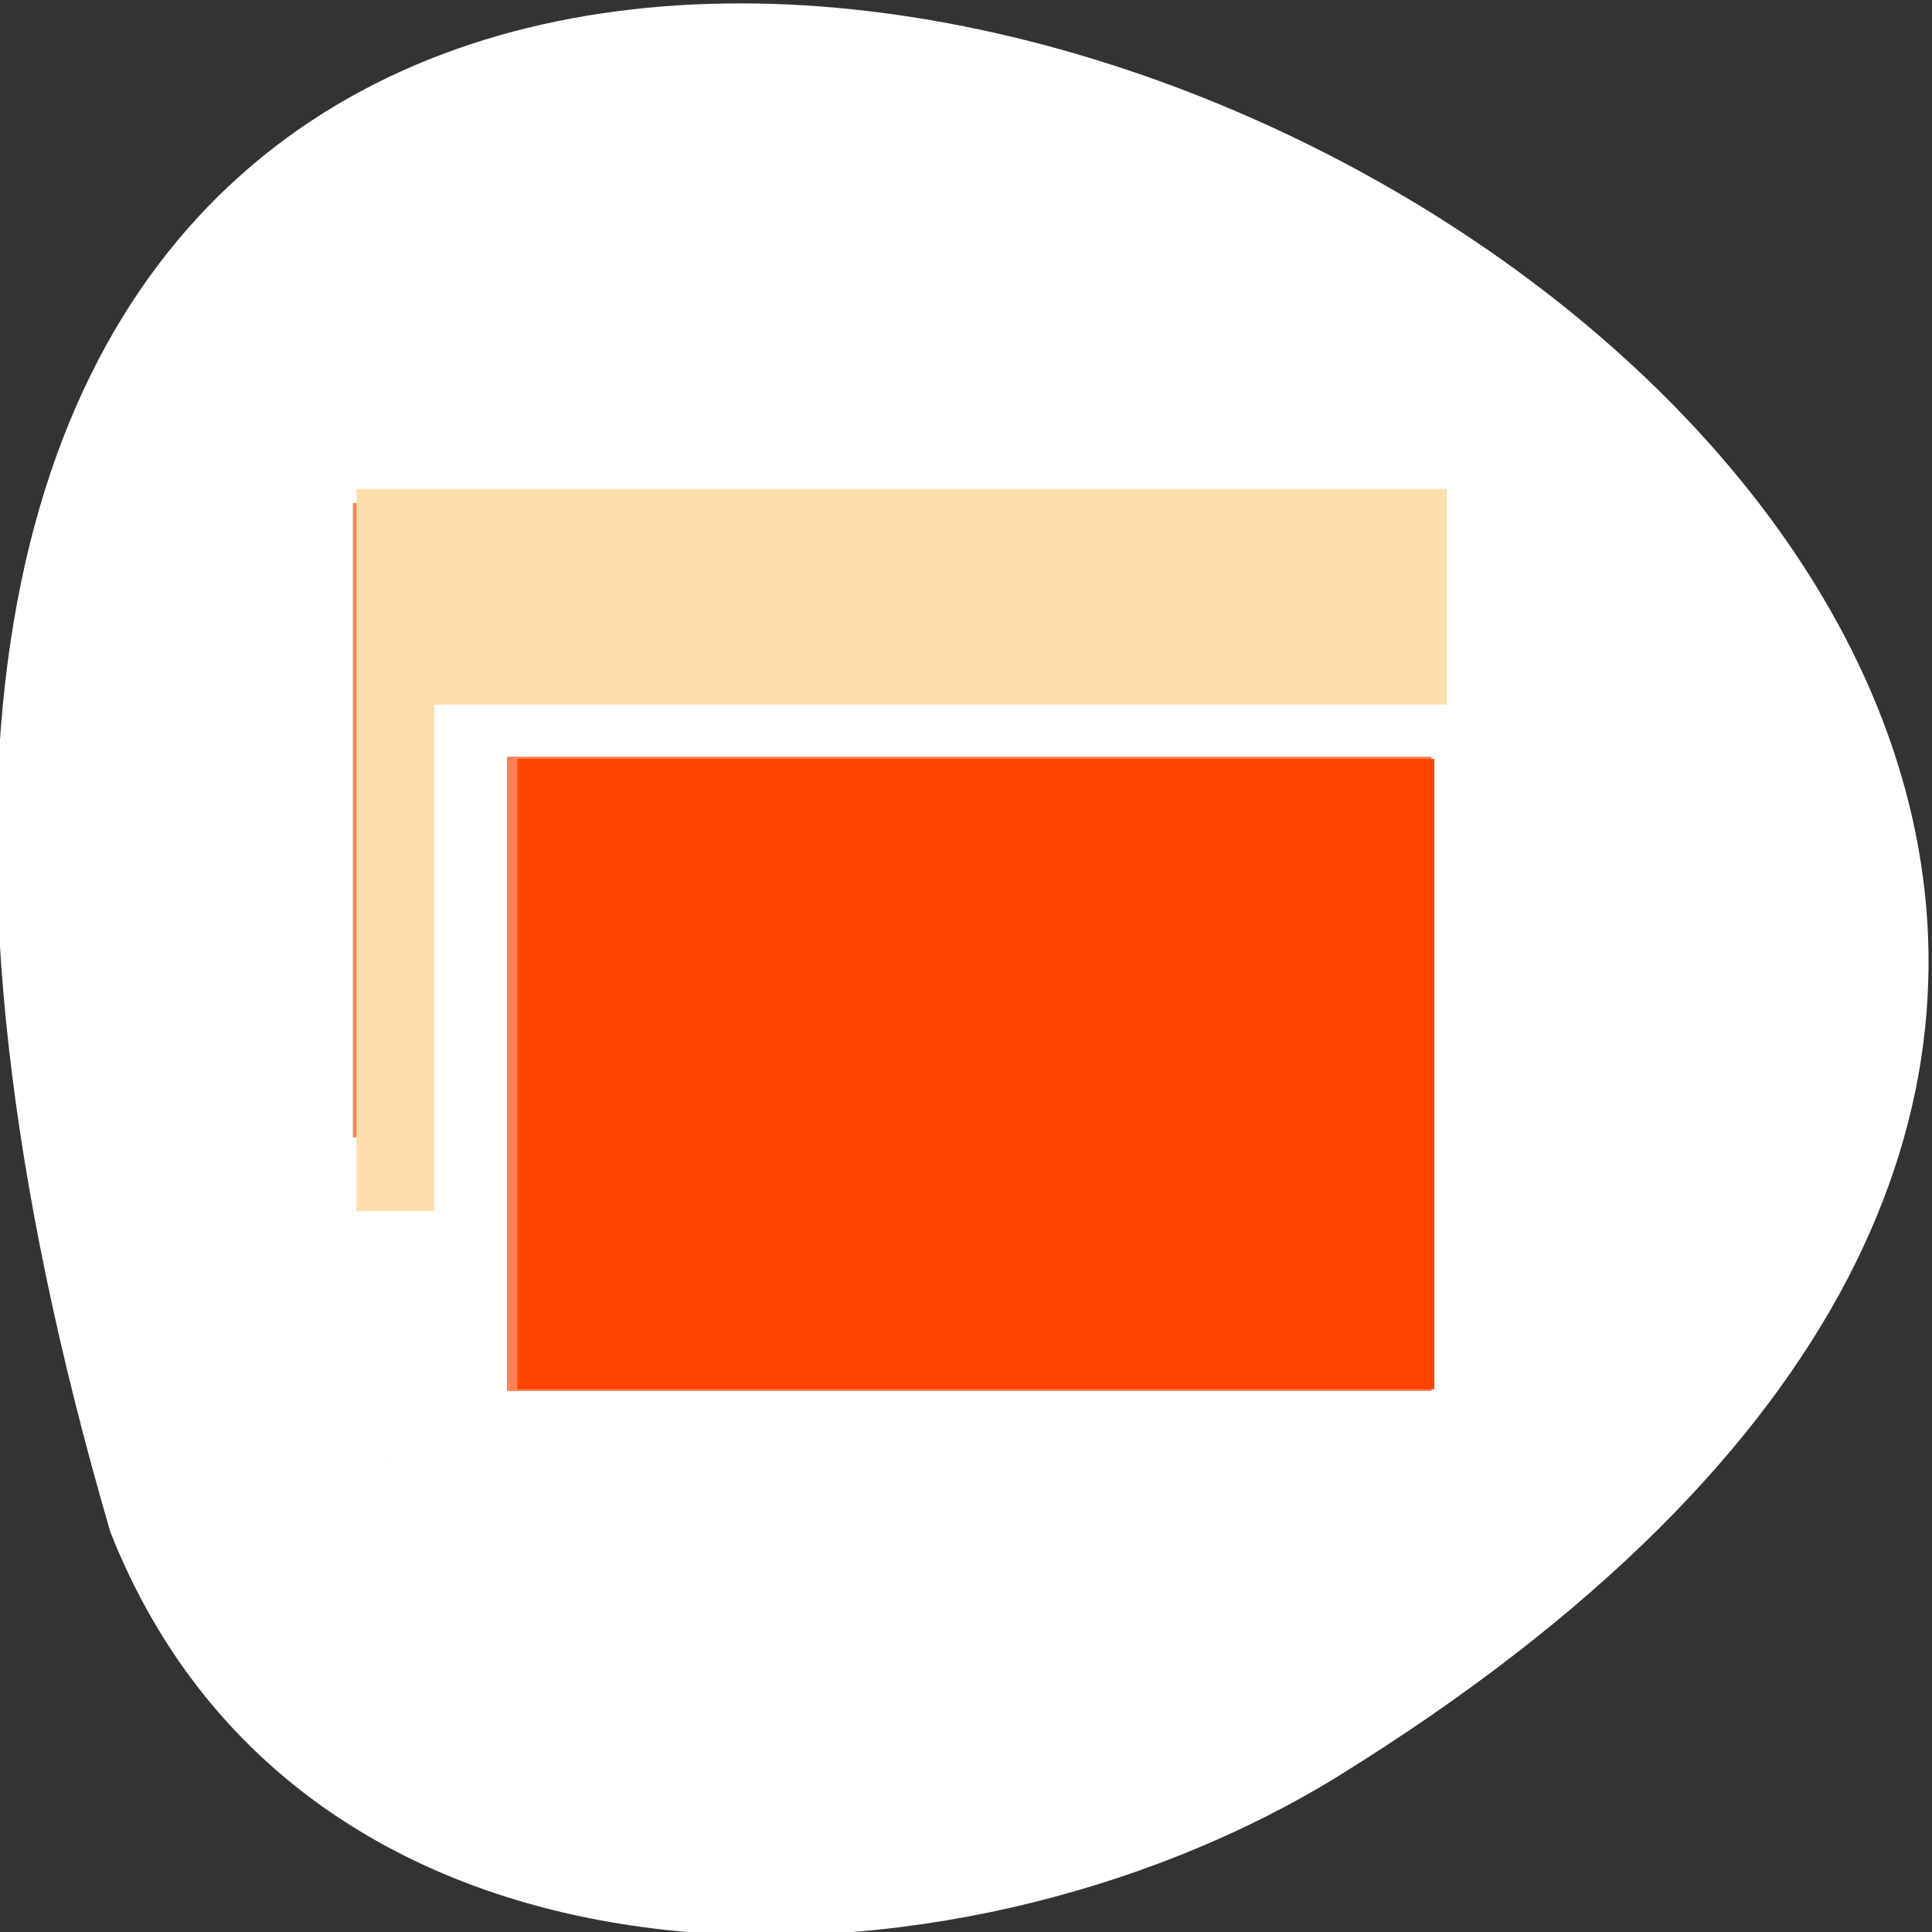 <svg xmlns="http://www.w3.org/2000/svg" viewBox="0 0 256 256"><rect x="0" y="0" width="256" height="256" fill="#333333" stroke="none"/><g transform="translate(-0.449 -795.91)" style="color:#000"><path d="m 15.08 998.94 c -111.21 -381.34 438.25 -138.25 162.63 32.359 -50.643 31.19 -136.61 33.36 -162.63 -32.359 z" style="fill:#fff"/><g style="fill:#ff4500"><path d="m -3363.42 2101.72 v 10 h 1 v -7 h 1 h 8 h 2 v -3 z m 2 4 v 10 h 12 v -10 z m 2 8 c -6.51 5.657 -3.255 2.829 0 0 z" transform="matrix(10.209 0 0 8.405 34384.36 -16802.4)" style="fill-opacity:0.675"/><path d="m 68.56 142.32 v -41.763 h 60.746 h 60.746 v 41.763 v 41.763 h -60.746 h -60.746 v -41.763 z" transform="translate(0.449 795.91)" style="fill-rule:evenodd"/></g><path d="m 47.677 908.55 v -47.863 h 72.23 h 72.23 v 14.297 v 14.297 h -67.07 h -67.07 v 33.566 v 33.566 h -5.159 h -5.159 v -47.863 z" style="fill:#ffdead;fill-rule:evenodd"/></g></svg>